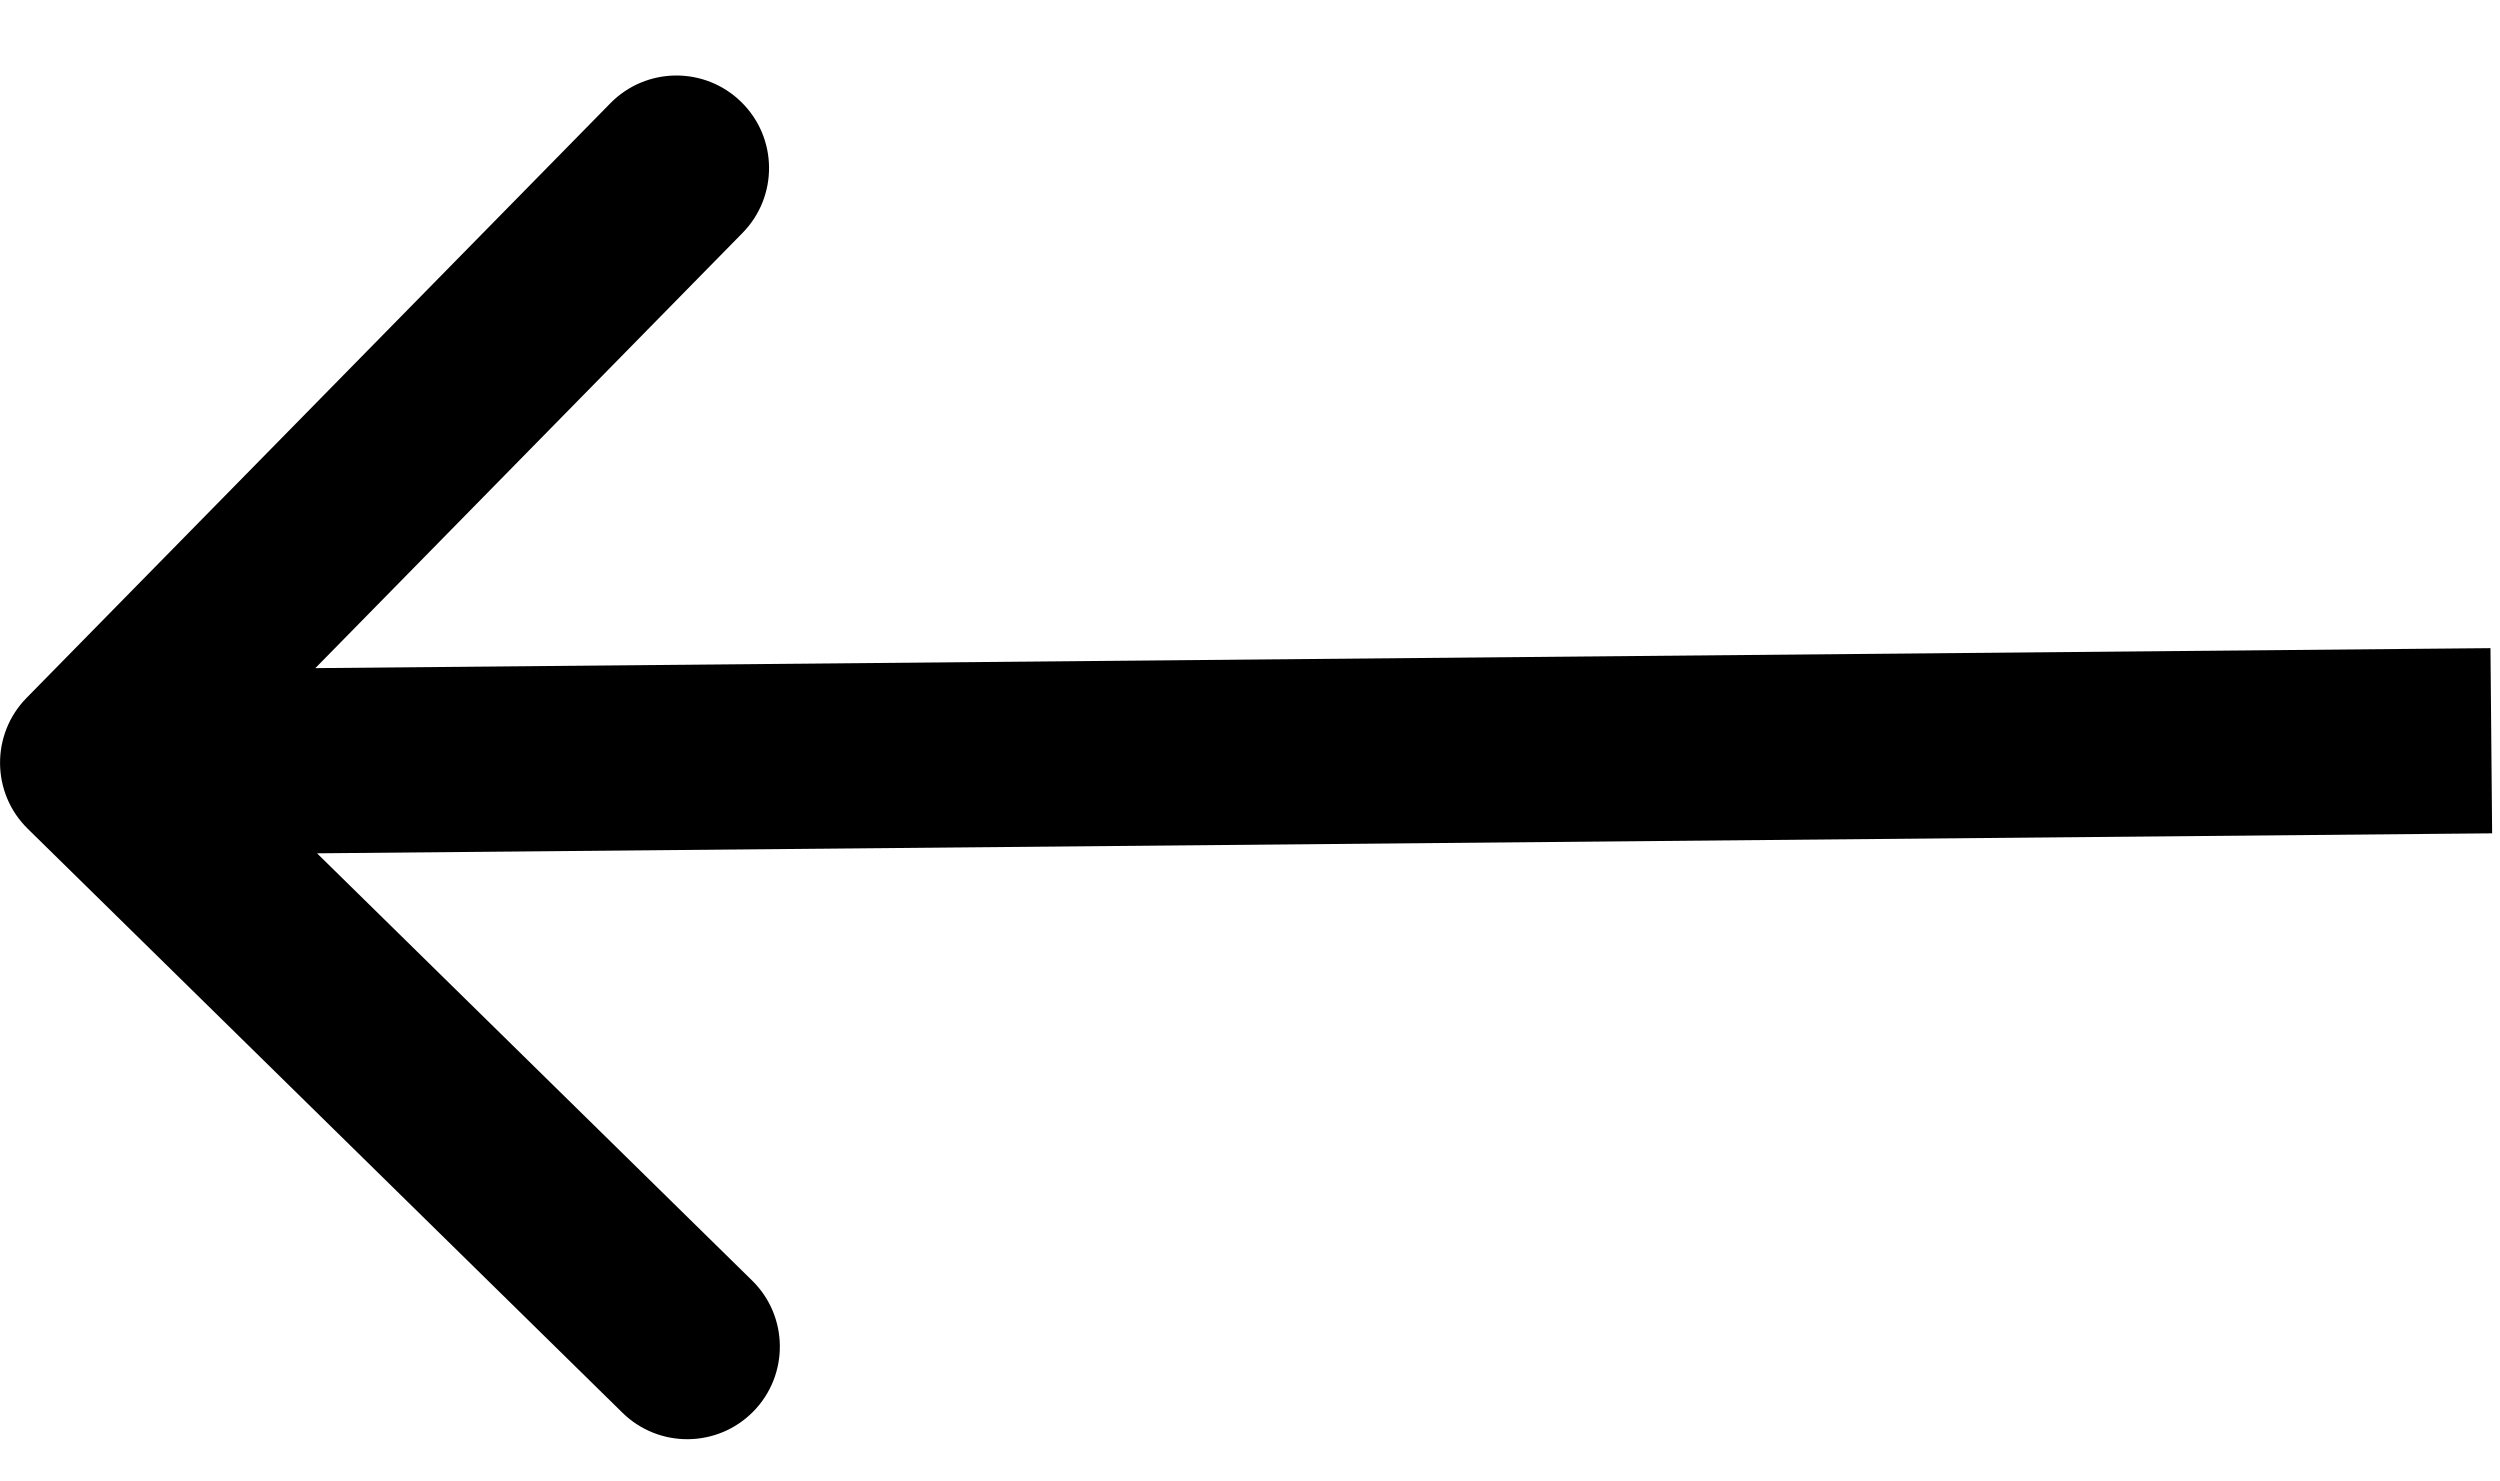 <svg width="27" height="16" viewBox="0 0 27 16" fill="none" xmlns="http://www.w3.org/2000/svg">
<path d="M0.287 7.537C-0.1 7.931 -0.094 8.565 0.3 8.951L6.722 15.257C7.116 15.644 7.749 15.638 8.136 15.244C8.523 14.85 8.517 14.216 8.123 13.83L2.415 8.225L8.019 2.516C8.406 2.122 8.401 1.489 8.006 1.102C7.612 0.715 6.979 0.721 6.592 1.115L0.287 7.537ZM26.897 7L0.991 7.238L1.01 9.238L26.915 9L26.897 7Z" fill="black"/>
</svg>
